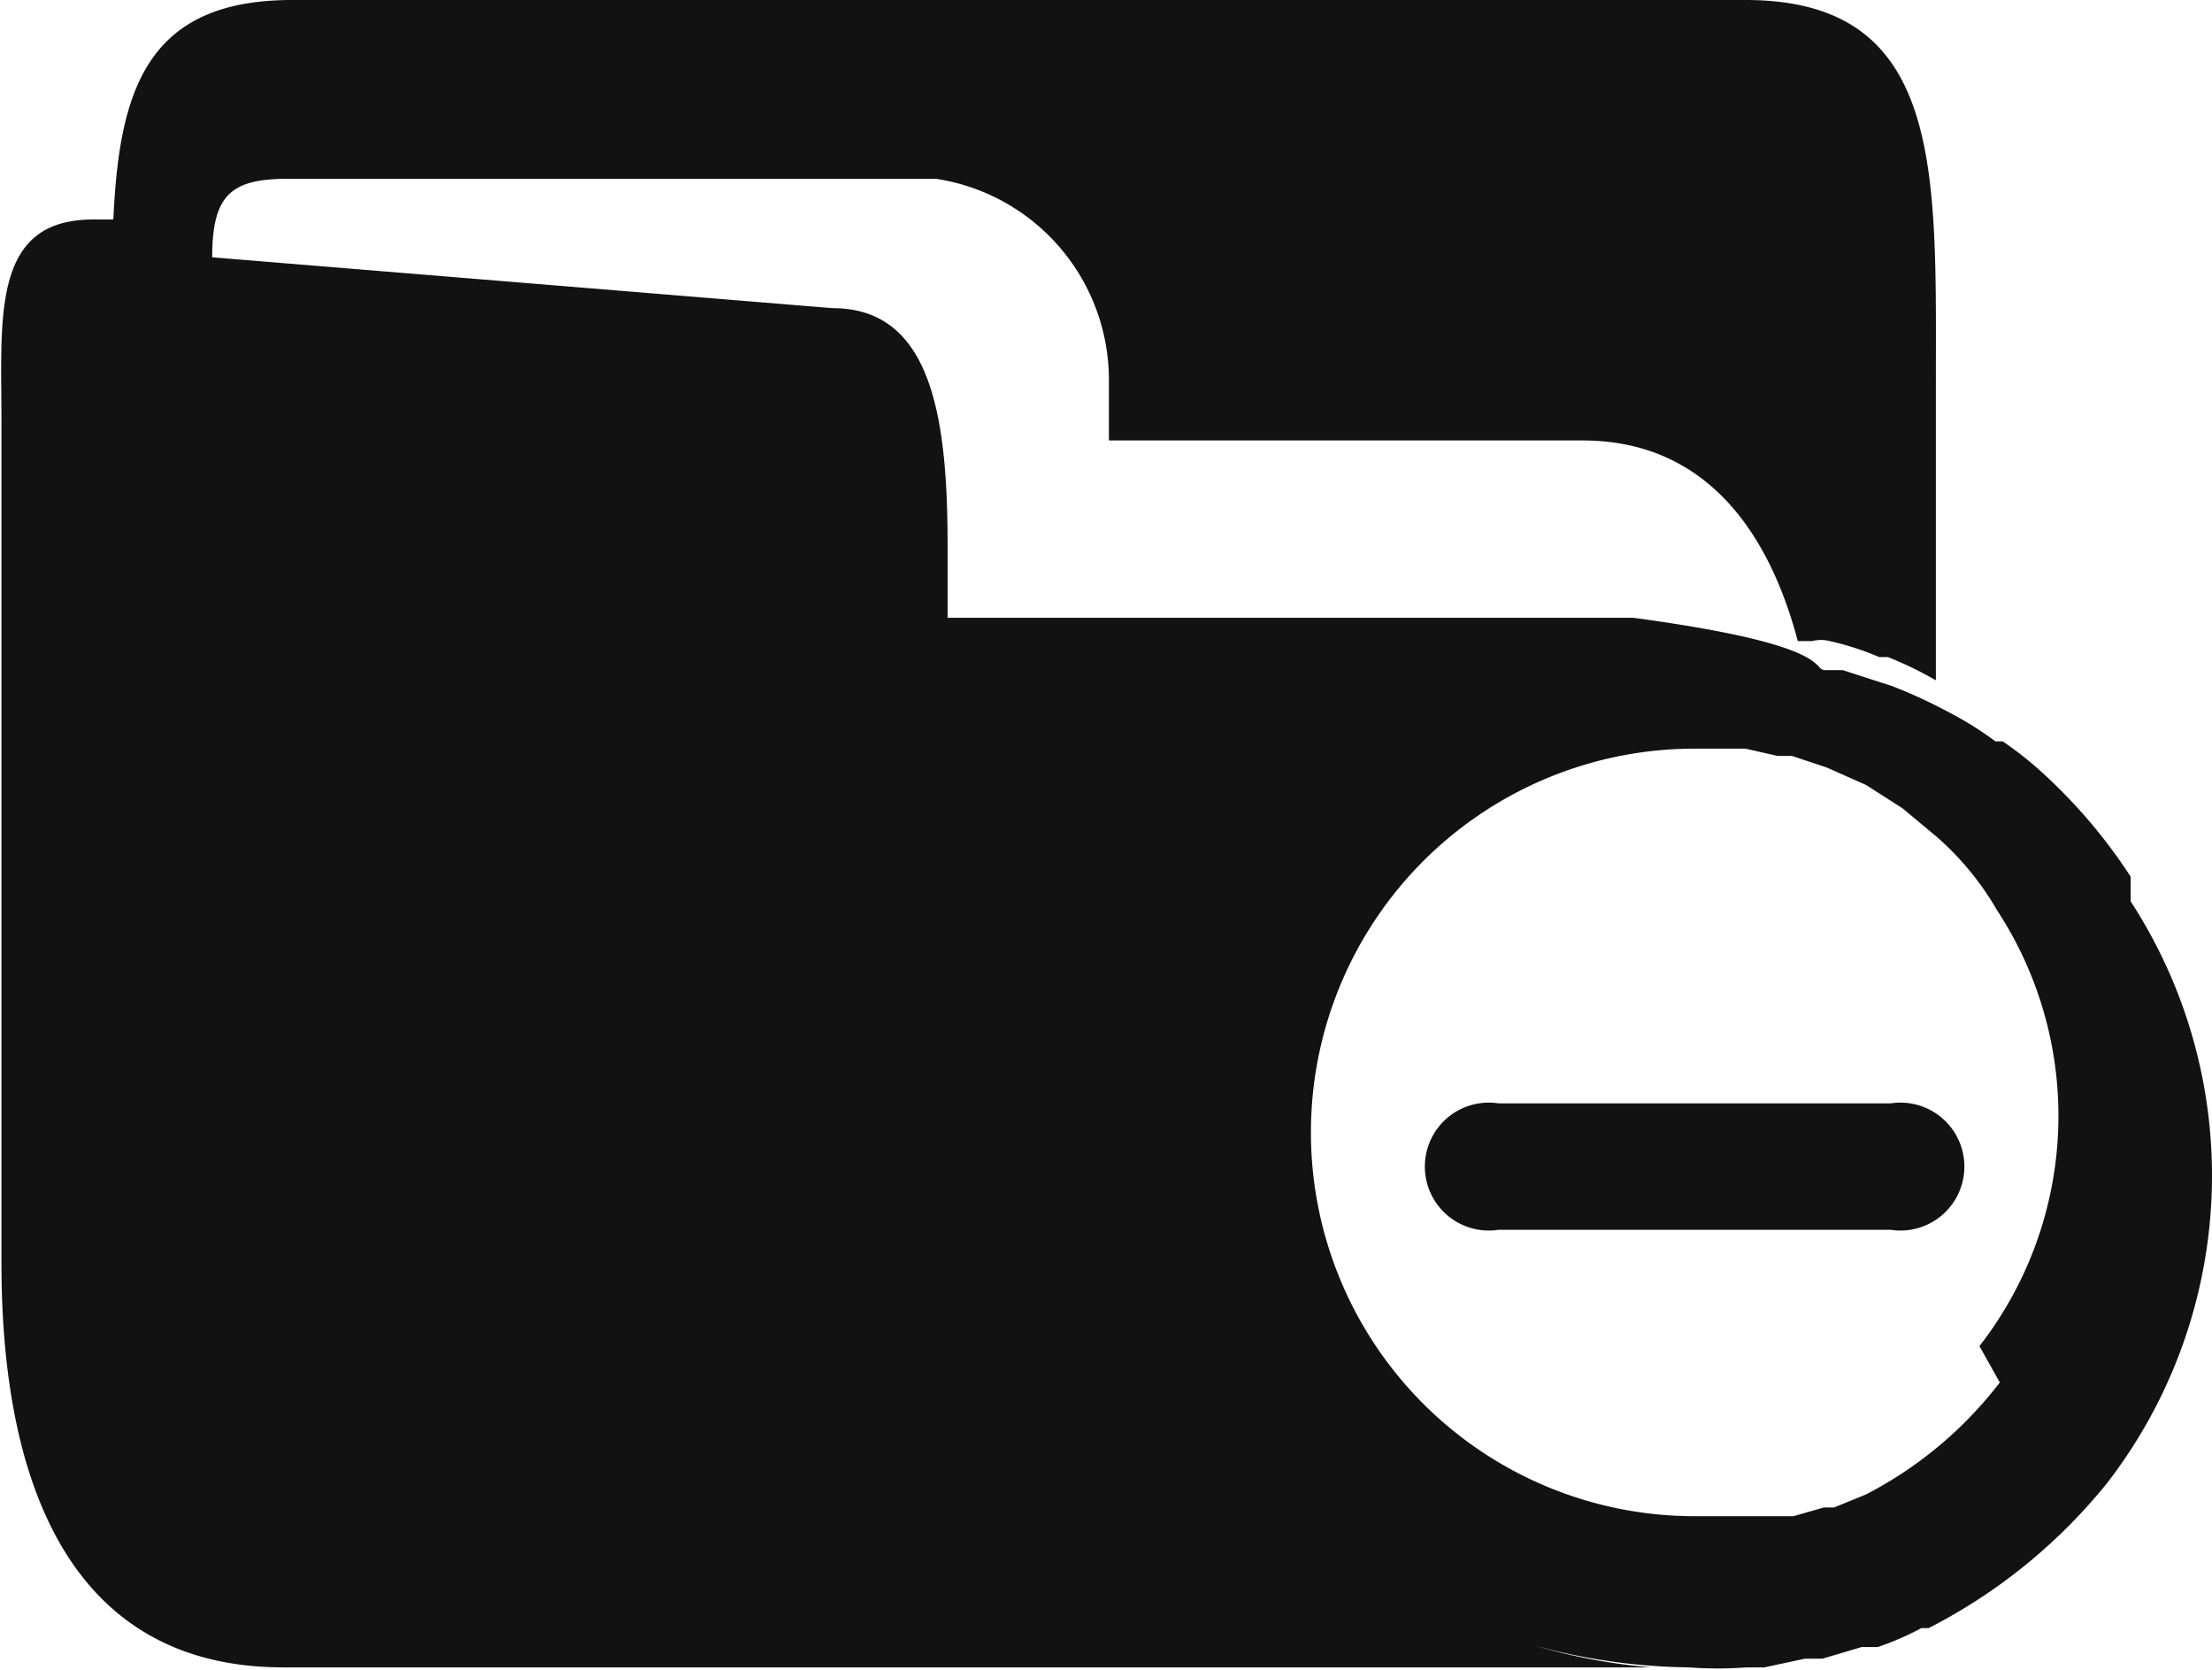 <svg id="Layer_1" data-name="Layer 1" xmlns="http://www.w3.org/2000/svg" viewBox="0 0 15.22 11.49"><defs><style>.cls-1{fill:#121212;}</style></defs><title>delete</title><path class="cls-1" d="M17.75,15.61a2.75,2.75,0,0,1-.92.77l0,0-.22.09-.07,0-.21.06-.08,0-.21,0h-.09l-.3,0a2.64,2.64,0,1,1,0-5.28l.32,0H16l.22.05.1,0,.24.08,0,0,.27.12,0,0,.25.16,0,0,.24.2a2,2,0,0,1,.41.5,2.58,2.58,0,0,1-.12,3Zm-3.41,1.75h0Zm4.31-5.23a3.67,3.67,0,0,0-.57-.68,2.42,2.42,0,0,0-.31-.25l-.05,0a2.36,2.36,0,0,0-.32-.2l0,0a3.52,3.52,0,0,0-.39-.18l0,0-.34-.11-.12,0c-.1,0,.09-.17-1.32-.36H10.51v-.5c0-.88-.11-1.63-.79-1.63h0L5.45,7.87c0-.43.13-.54.52-.54H6l4.43,0h0a1.4,1.4,0,0,1,1.19,1.37v.43h3.26c.79,0,1.26.55,1.48,1.38l.1,0a.24.24,0,0,1,.12,0,1.93,1.93,0,0,1,.34.11l.06,0a2.49,2.49,0,0,1,.33.16V8.74c0-1.46.06-2.64-1.31-2.64H6c-1,0-1.19.62-1.23,1.51H4.63C3.93,7.61,4,8.28,4,9v5.79c0,1.54.49,2.78,1.94,2.78h9.41a4,4,0,0,1-.8-.15,4.17,4.17,0,0,0,1.06.15,2.69,2.69,0,0,0,.4,0h.12l.28-.06.12,0,.27-.08.11,0a1.94,1.94,0,0,0,.3-.13l.05,0a3.8,3.8,0,0,0,1.23-1,3.46,3.46,0,0,0,.16-4Z" transform="translate(-3.99 -6.1)"/><path class="cls-1" d="M17,13.69H14.3a.44.44,0,1,0,0,.87H17a.44.44,0,1,0,0-.87" transform="translate(-3.99 -6.1)"/></svg>